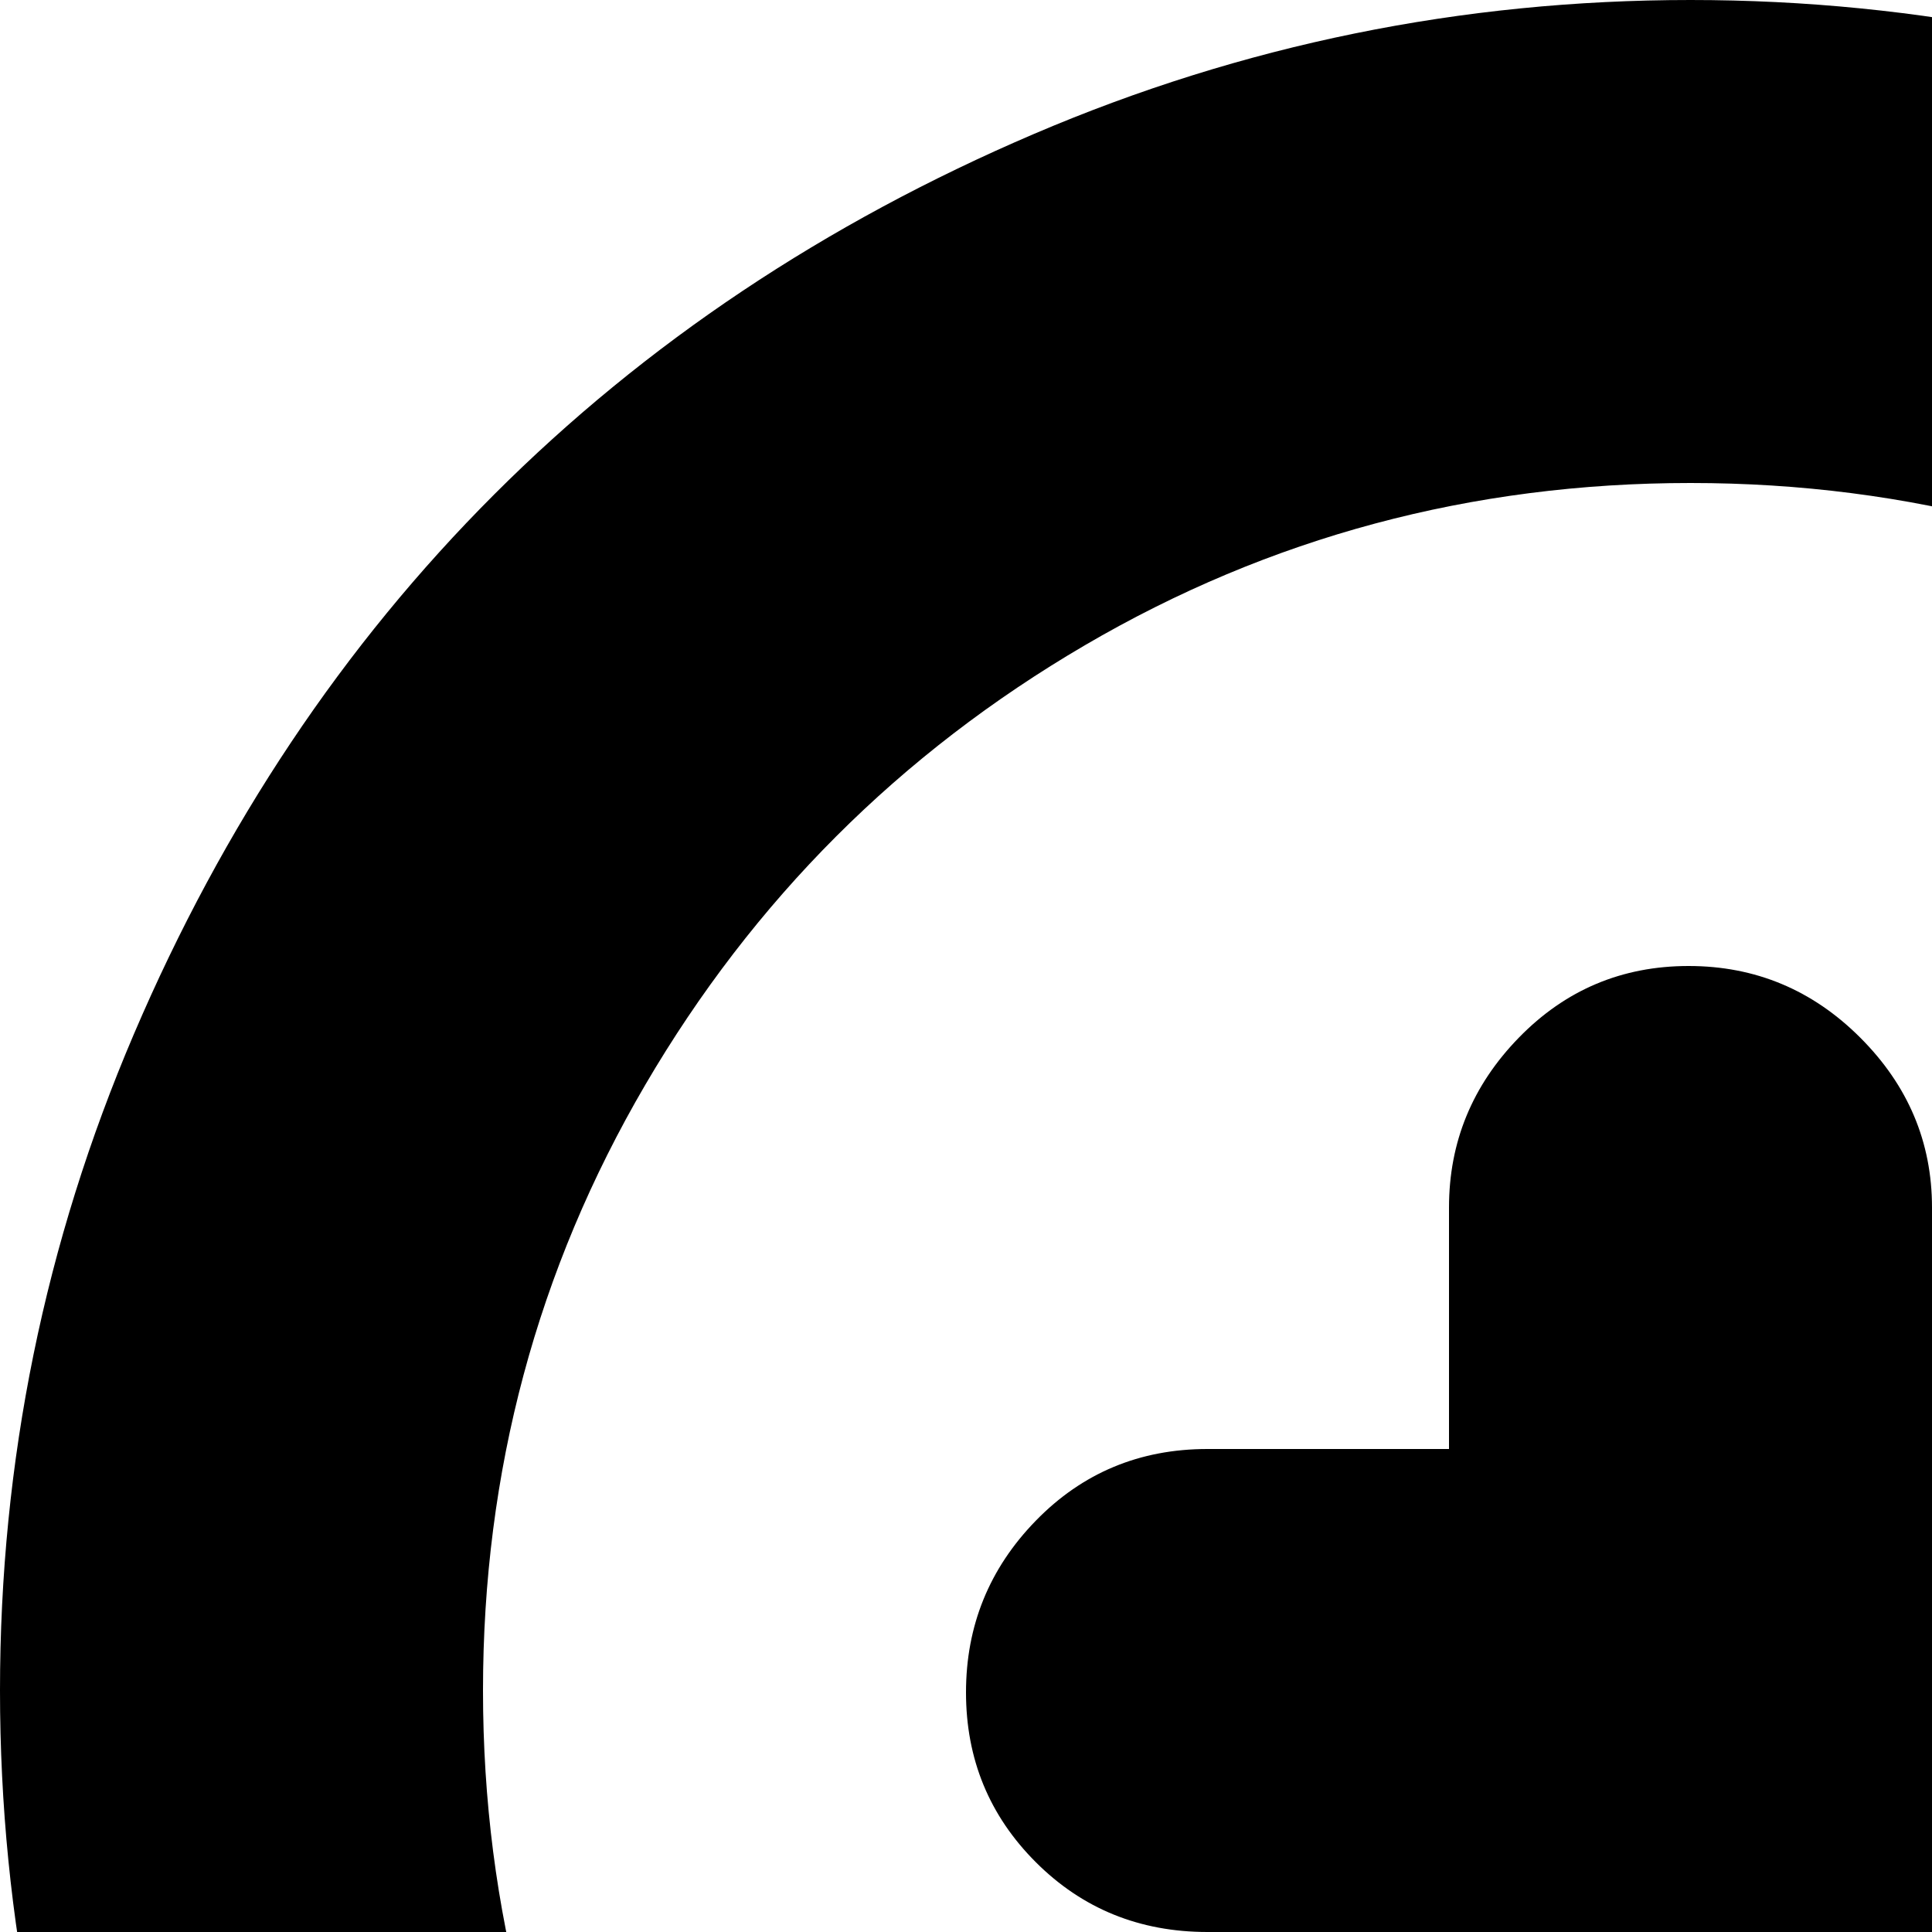 <svg xmlns="http://www.w3.org/2000/svg" version="1.1" viewBox="0 0 512 512" fill="currentColor"><path fill="currentColor" d="M1005 1005q-19 19-45.5 19t-45.5-19L716 807q-120 89-268 89q-91 0-174-35.5T131 765T35.5 622T0 448t35.5-174T131 131t143-95.5T448 0t174 35.5T765 131t95.5 143T896 448q0 148-89 268l198 198q19 19 19 45.5t-19 45.5M448 128q-87 0-160.5 43T171 287.5T128 448t43 161t116.5 116.5T448 768t160.5-42.5T725 609t43-161t-43-160.5T608.5 171T448 128m128 384h-64v64q0 27-19 45.5T447.5 640t-45-18.5T384 576v-64h-64q-27 0-45.5-18.5t-18.5-45t18.5-45.5t45.5-19h64v-64q0-26 18.5-45t45-19t45.5 19t19 45v64h64q26 0 45 19t19 45.5t-19 45t-45 18.5"/></svg>